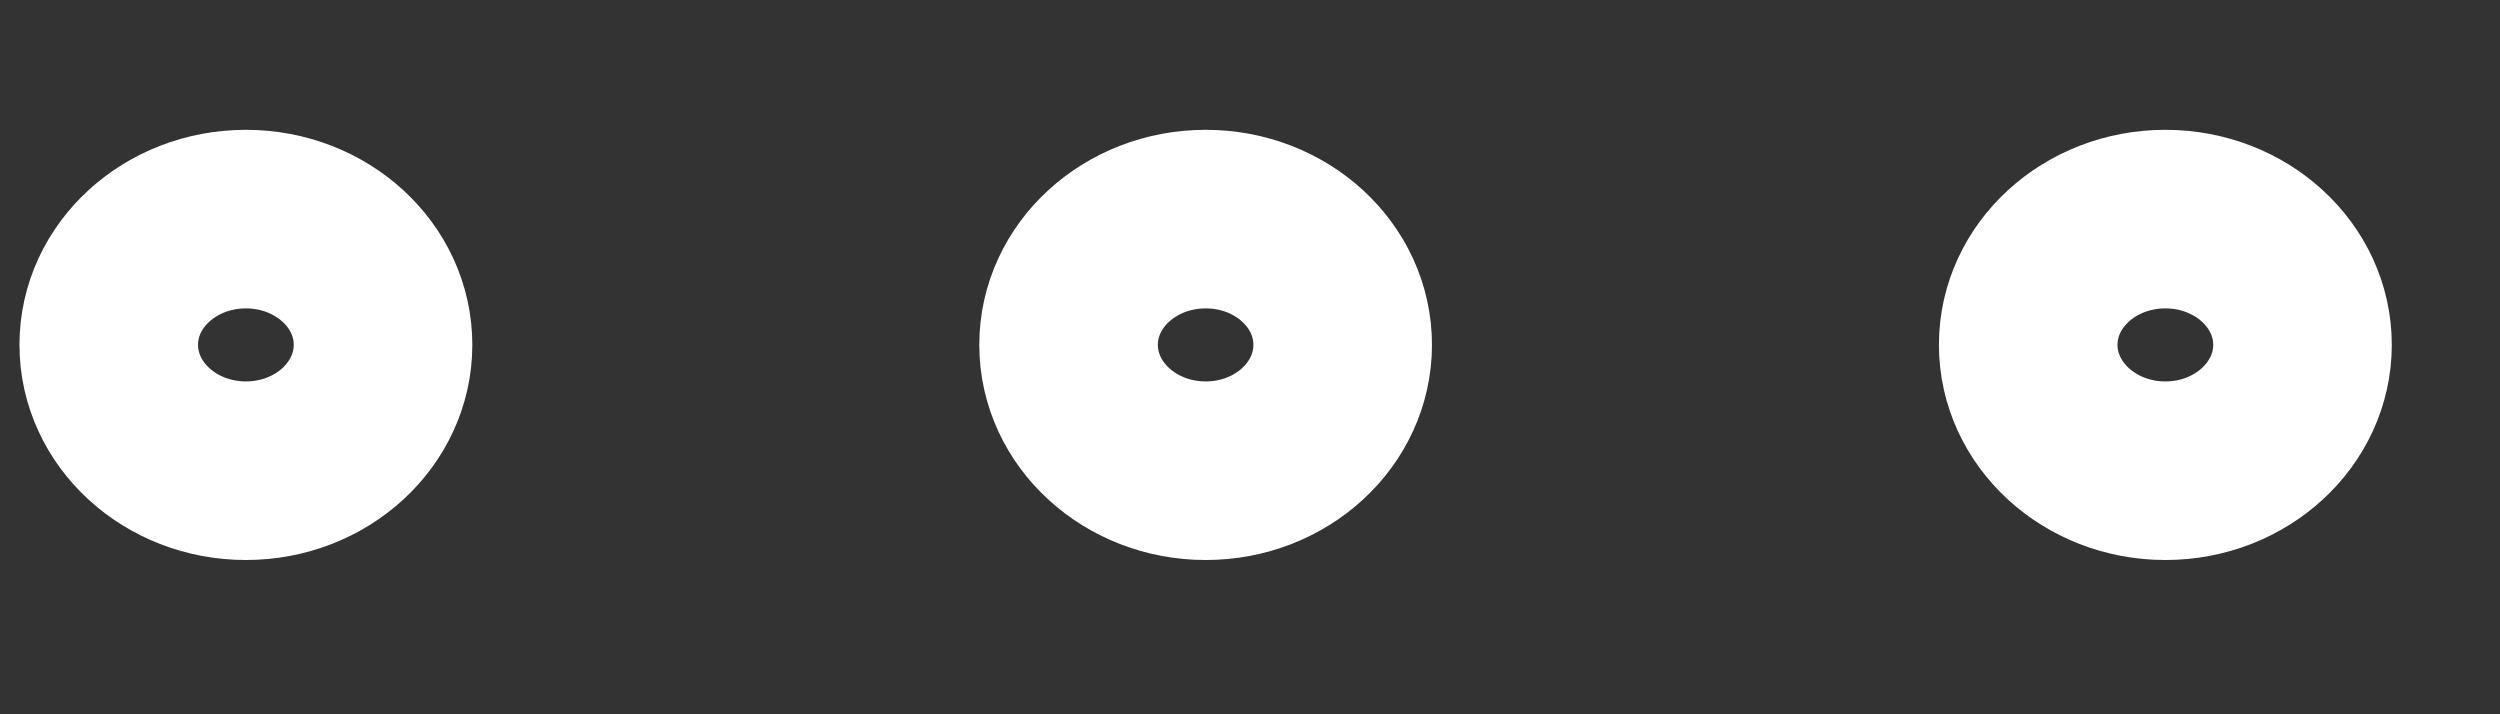 <svg width="14" height="4" viewBox="0 0 14 4" fill="none" xmlns="http://www.w3.org/2000/svg">
<rect x="0" y="0" width="14" height="4" fill="#333333" stroke="none"/>
<path d="M5.984 1.931C5.984 2.32 6.328 2.636 6.752 2.636C7.176 2.636 7.519 2.32 7.519 1.931C7.519 1.542 7.176 1.227 6.752 1.227C6.328 1.227 5.984 1.542 5.984 1.931Z" stroke="white" stroke-linecap="round" stroke-linejoin="round"/>
<path d="M11.358 1.931C11.358 2.32 11.702 2.636 12.126 2.636C12.55 2.636 12.894 2.32 12.894 1.931C12.894 1.542 12.55 1.227 12.126 1.227C11.702 1.227 11.358 1.542 11.358 1.931Z" stroke="white" stroke-linecap="round" stroke-linejoin="round"/>
<path d="M0.609 1.931C0.609 2.32 0.953 2.636 1.377 2.636C1.801 2.636 2.145 2.32 2.145 1.931C2.145 1.542 1.801 1.227 1.377 1.227C0.953 1.227 0.609 1.542 0.609 1.931Z" stroke="white" stroke-linecap="round" stroke-linejoin="round"/>
</svg>
